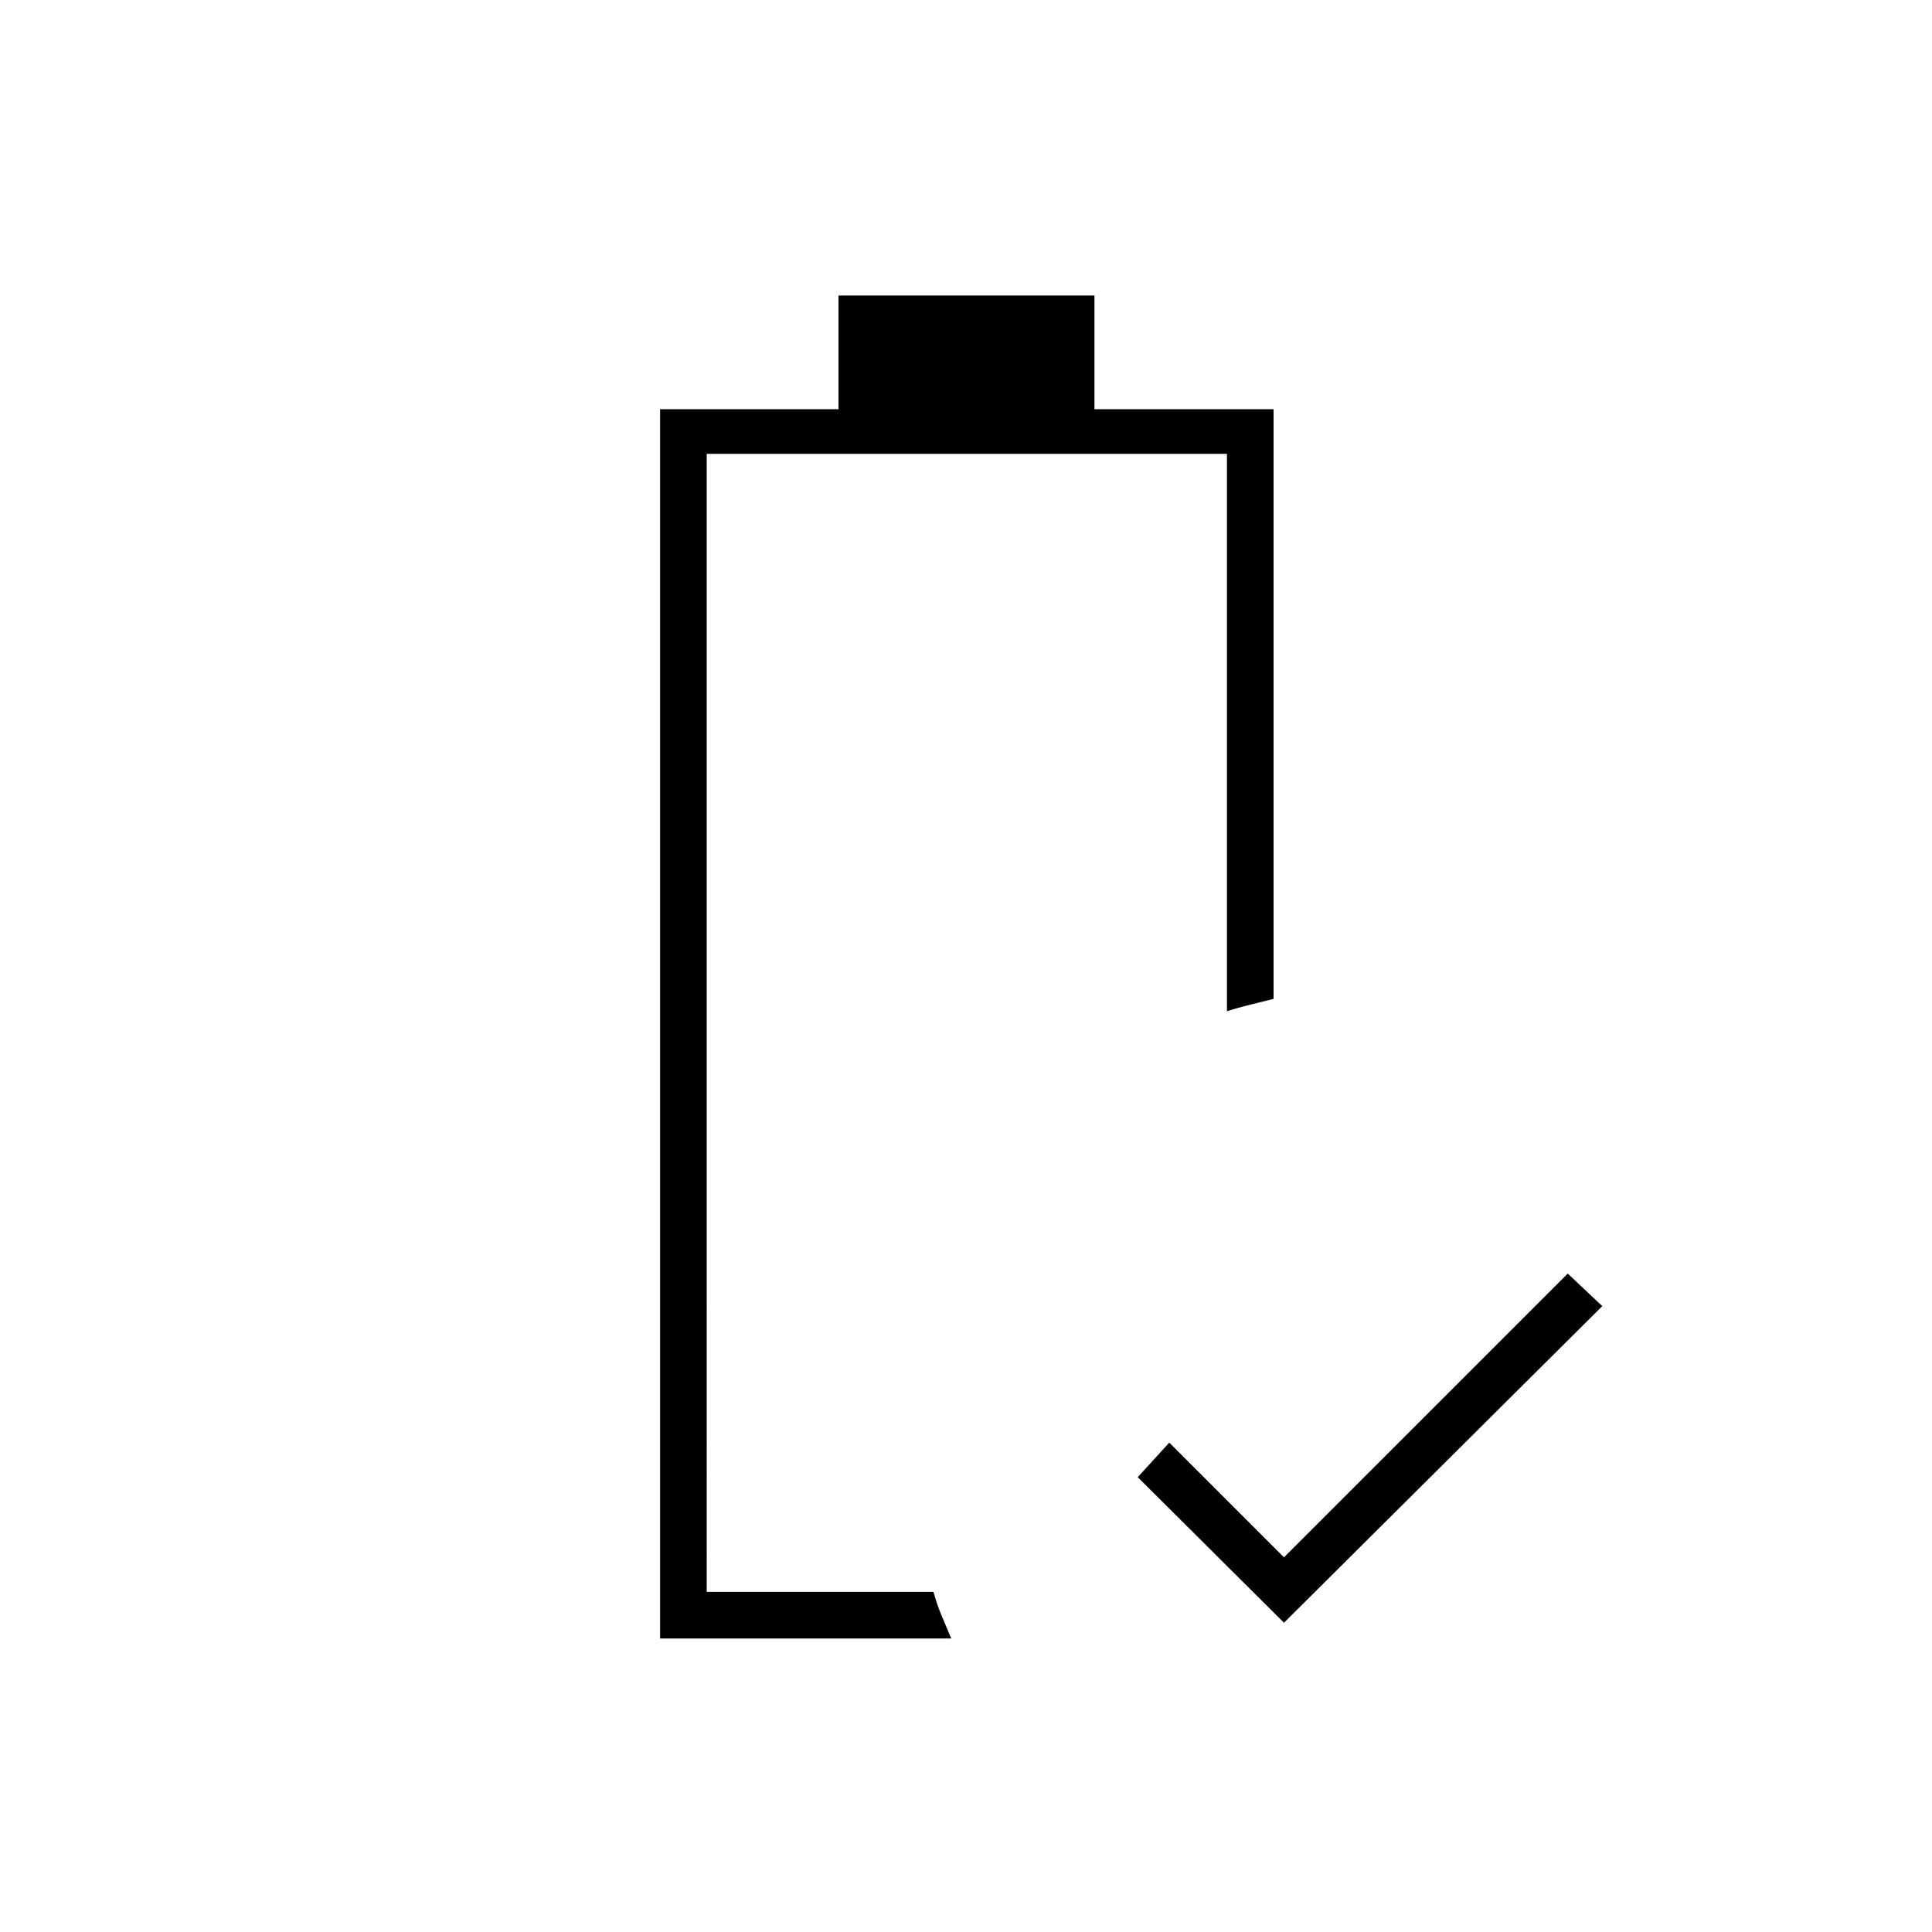 <svg xmlns="http://www.w3.org/2000/svg" height="40" viewBox="0 -960 960 960" width="40"><path d="M638-153.667 565.333-226 581-243.167l57 57 141-141L796.167-311 638-153.667Zm-310 7.834v-610.834h88.643v-56.5h127.19v56.5h89v293q-6.5 1.667-12.333 3.084-5.833 1.416-10.833 3.083v-277h-258.5V-169h112.667q1.666 6.167 4.166 12.084 2.5 5.916 4.667 11.083H328ZM351.167-169h112.667-12.167 12.167-112.667Z"/></svg>